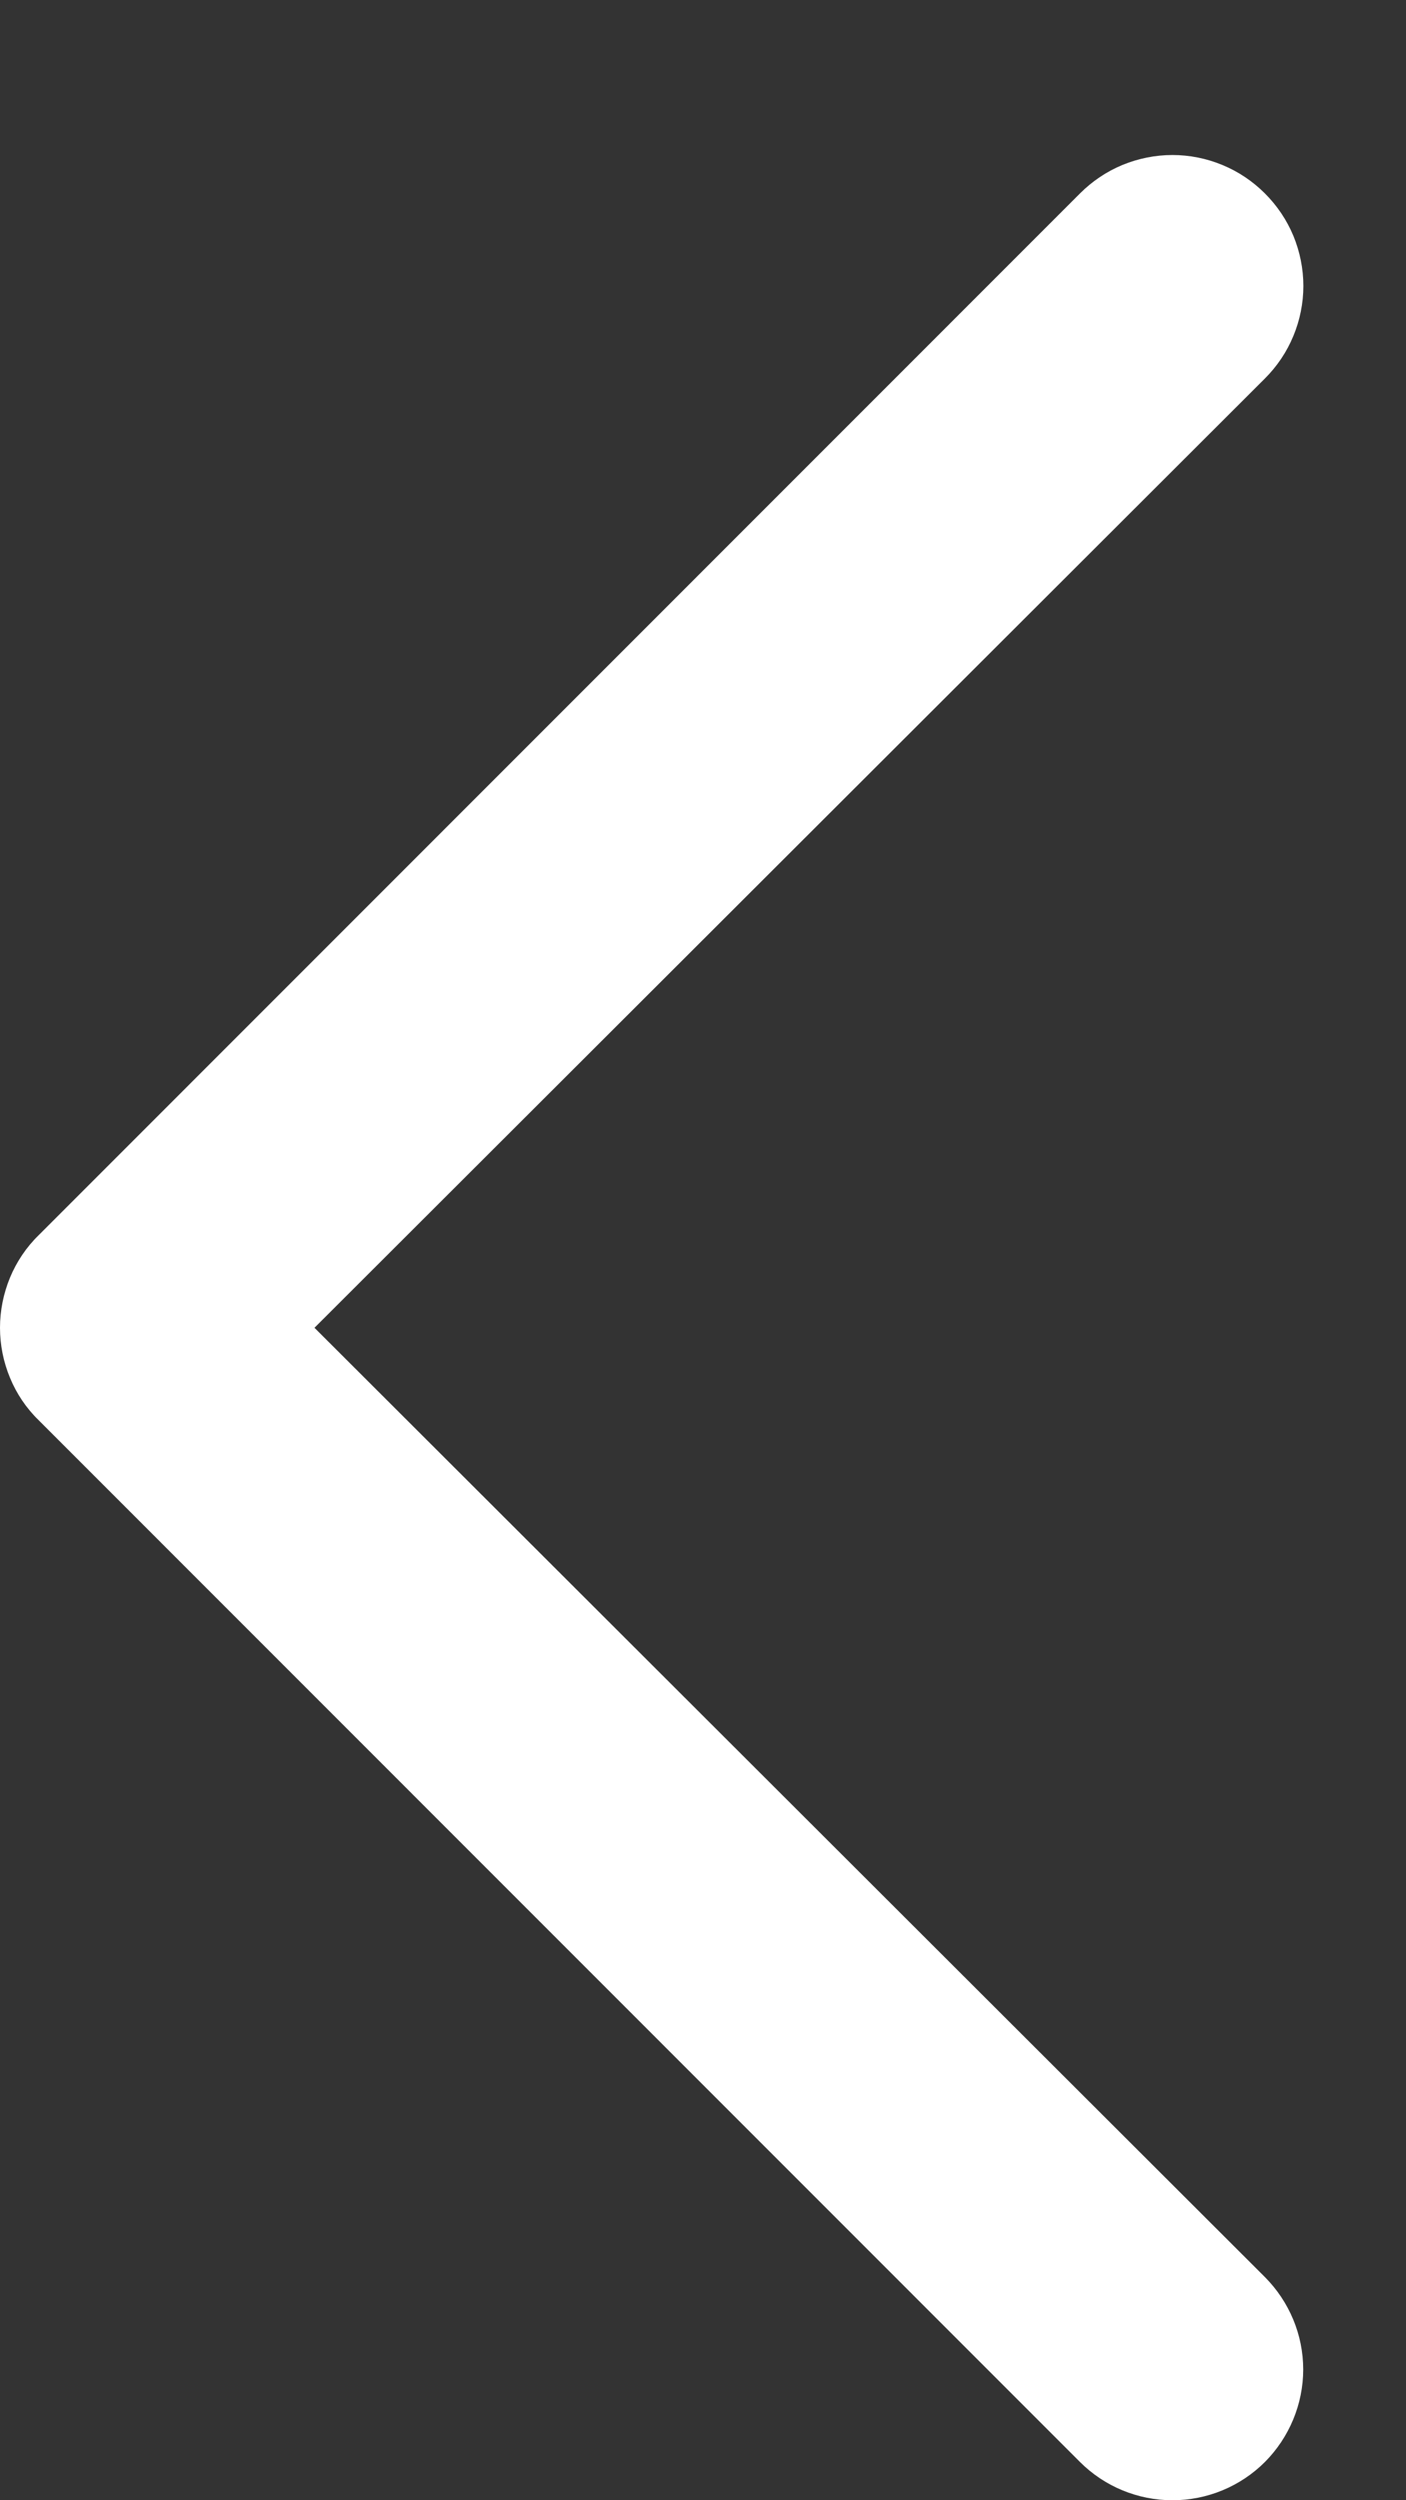 <svg width="9" height="16" viewBox="0 0 9 16" fill="none" xmlns="http://www.w3.org/2000/svg">
<rect x="0" y="0" width="9" height="16" fill="#333333" stroke="none"/>
<path d="M0.247 9.088C0.168 9.011 0.106 8.919 0.064 8.817C0.022 8.716 2.06735e-05 8.607 2.06831e-05 8.497C2.06927e-05 8.387 0.022 8.278 0.064 8.176C0.106 8.075 0.168 7.982 0.247 7.905L6.913 1.238C6.991 1.16 7.083 1.098 7.184 1.056C7.286 1.014 7.395 0.992 7.505 0.992C7.615 0.992 7.724 1.014 7.825 1.056C7.927 1.098 8.019 1.16 8.097 1.238C8.175 1.316 8.237 1.408 8.279 1.509C8.321 1.611 8.343 1.72 8.343 1.83C8.343 1.94 8.321 2.049 8.279 2.15C8.237 2.252 8.175 2.344 8.097 2.422L2.013 8.497L8.097 14.572C8.253 14.729 8.342 14.941 8.342 15.163C8.342 15.385 8.253 15.598 8.097 15.755C7.94 15.912 7.727 16 7.505 16C7.283 16 7.07 15.912 6.913 15.755L0.247 9.088Z" fill="white"/>
</svg>
